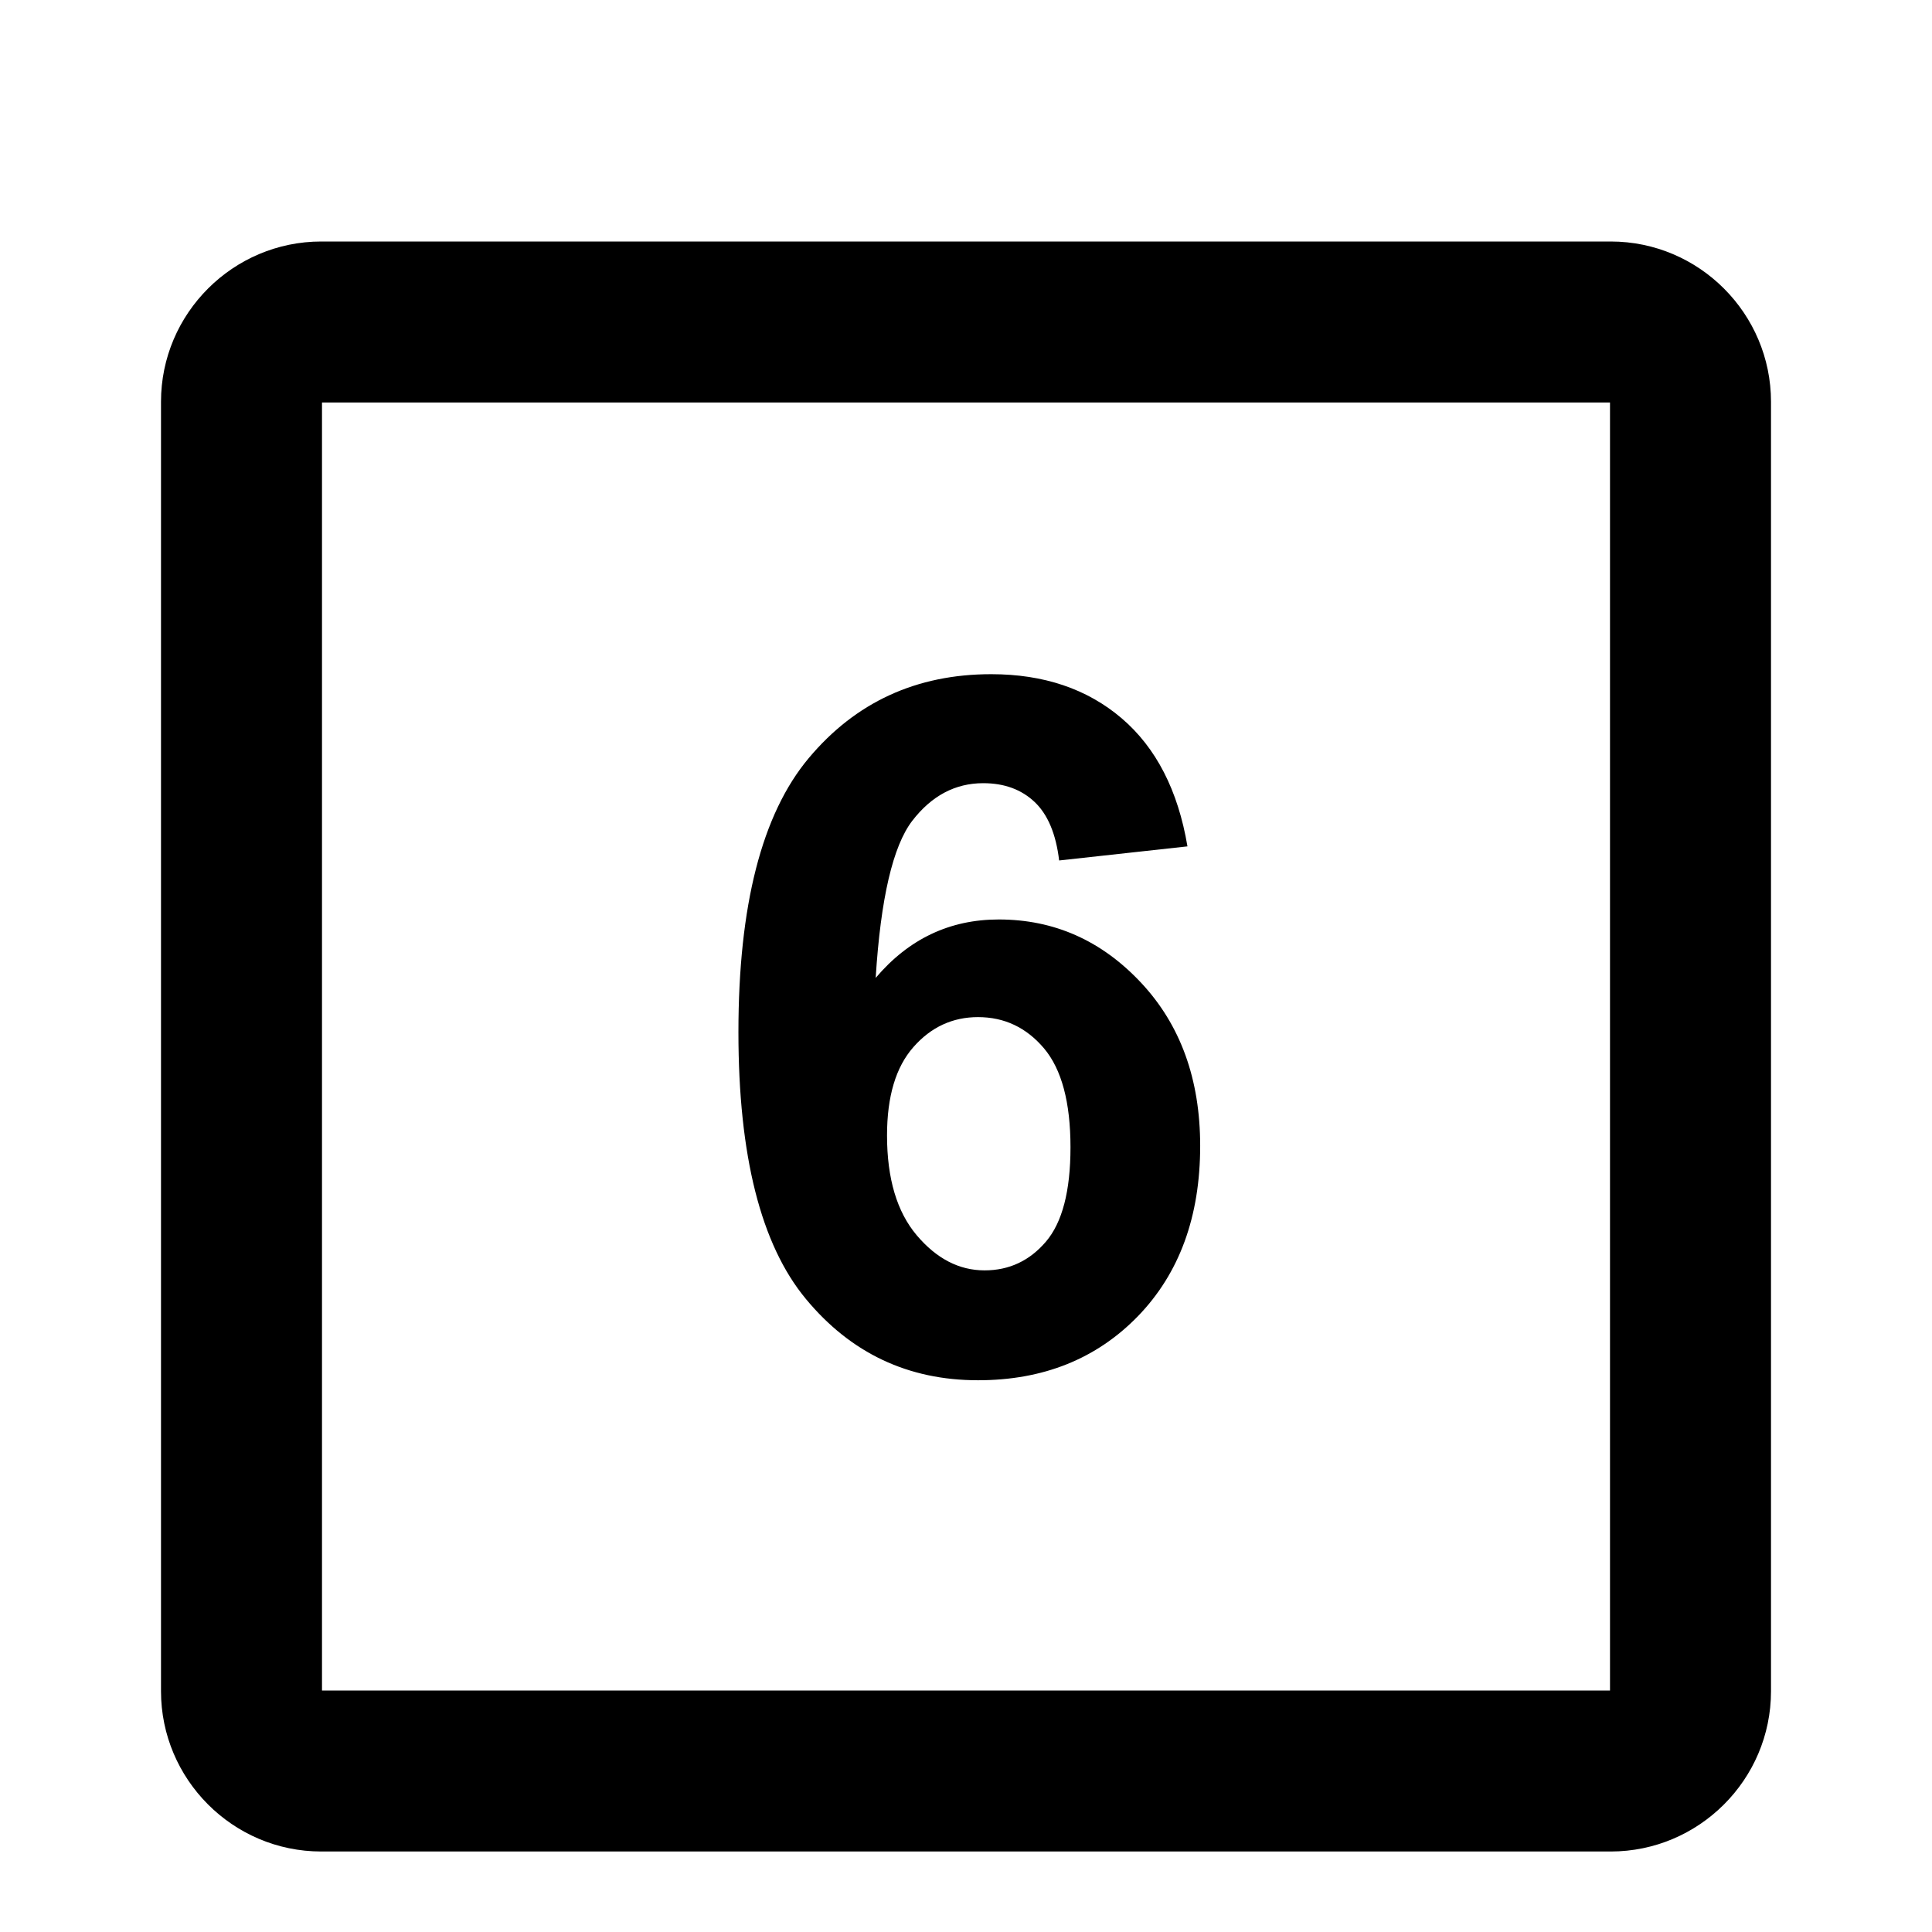 <?xml version="1.0" encoding="UTF-8"?>
<svg width="24px" height="24px" viewBox="0 0 24 24" version="1.1" xmlns="http://www.w3.org/2000/svg" xmlns:xlink="http://www.w3.org/1999/xlink">
    <!-- Generator: sketchtool 42 (36781) - http://www.bohemiancoding.com/sketch -->
    <title>small-d6-6</title>
    <desc>Created with sketchtool.</desc>
    <defs></defs>
    <g id="Font" stroke="none" stroke-width="1" fill="none" fill-rule="evenodd">
        <g id="small-d6-6" fill="#000000">
            <g id="d6-outline" transform="translate(2, 2)" fill-rule="nonzero">
                <path d="M2,19 L18,19 L18,3 L2,3 L2,19 Z M0,2.991 C0,1.891 0.898,1 1.991,1 L18.009,1 C19.109,1 20,1.898 20,2.991 L20,19.009 C20,20.109 19.102,21 18.009,21 L1.991,21 C0.891,21 0,20.102 0,19.009 L0,2.991 Z"></path>
            </g>
            <g id="6" transform="translate(9, 8)">
                <path d="M5.751,2.514 L4.157,2.689 C4.118,2.361 4.017,2.119 3.853,1.963 C3.688,1.807 3.476,1.729 3.214,1.729 C2.866,1.729 2.572,1.885 2.332,2.197 C2.092,2.51 1.94,3.16 1.878,4.148 C2.288,3.664 2.798,3.422 3.407,3.422 C4.095,3.422 4.684,3.684 5.174,4.207 C5.664,4.73 5.909,5.406 5.909,6.234 C5.909,7.113 5.651,7.818 5.136,8.35 C4.62,8.881 3.958,9.146 3.149,9.146 C2.282,9.146 1.569,8.81 1.011,8.136 C0.452,7.462 0.173,6.357 0.173,4.822 C0.173,3.248 0.464,2.113 1.046,1.418 C1.628,0.723 2.384,0.375 3.313,0.375 C3.966,0.375 4.506,0.558 4.934,0.923 C5.361,1.288 5.634,1.818 5.751,2.514 Z M2.019,6.105 C2.019,6.641 2.142,7.054 2.388,7.345 C2.634,7.636 2.915,7.781 3.231,7.781 C3.536,7.781 3.79,7.662 3.993,7.424 C4.196,7.186 4.298,6.795 4.298,6.252 C4.298,5.693 4.188,5.284 3.97,5.024 C3.751,4.765 3.478,4.635 3.149,4.635 C2.833,4.635 2.565,4.759 2.347,5.007 C2.128,5.255 2.019,5.621 2.019,6.105 Z"></path>
            </g>
        </g>
    </g>
</svg>